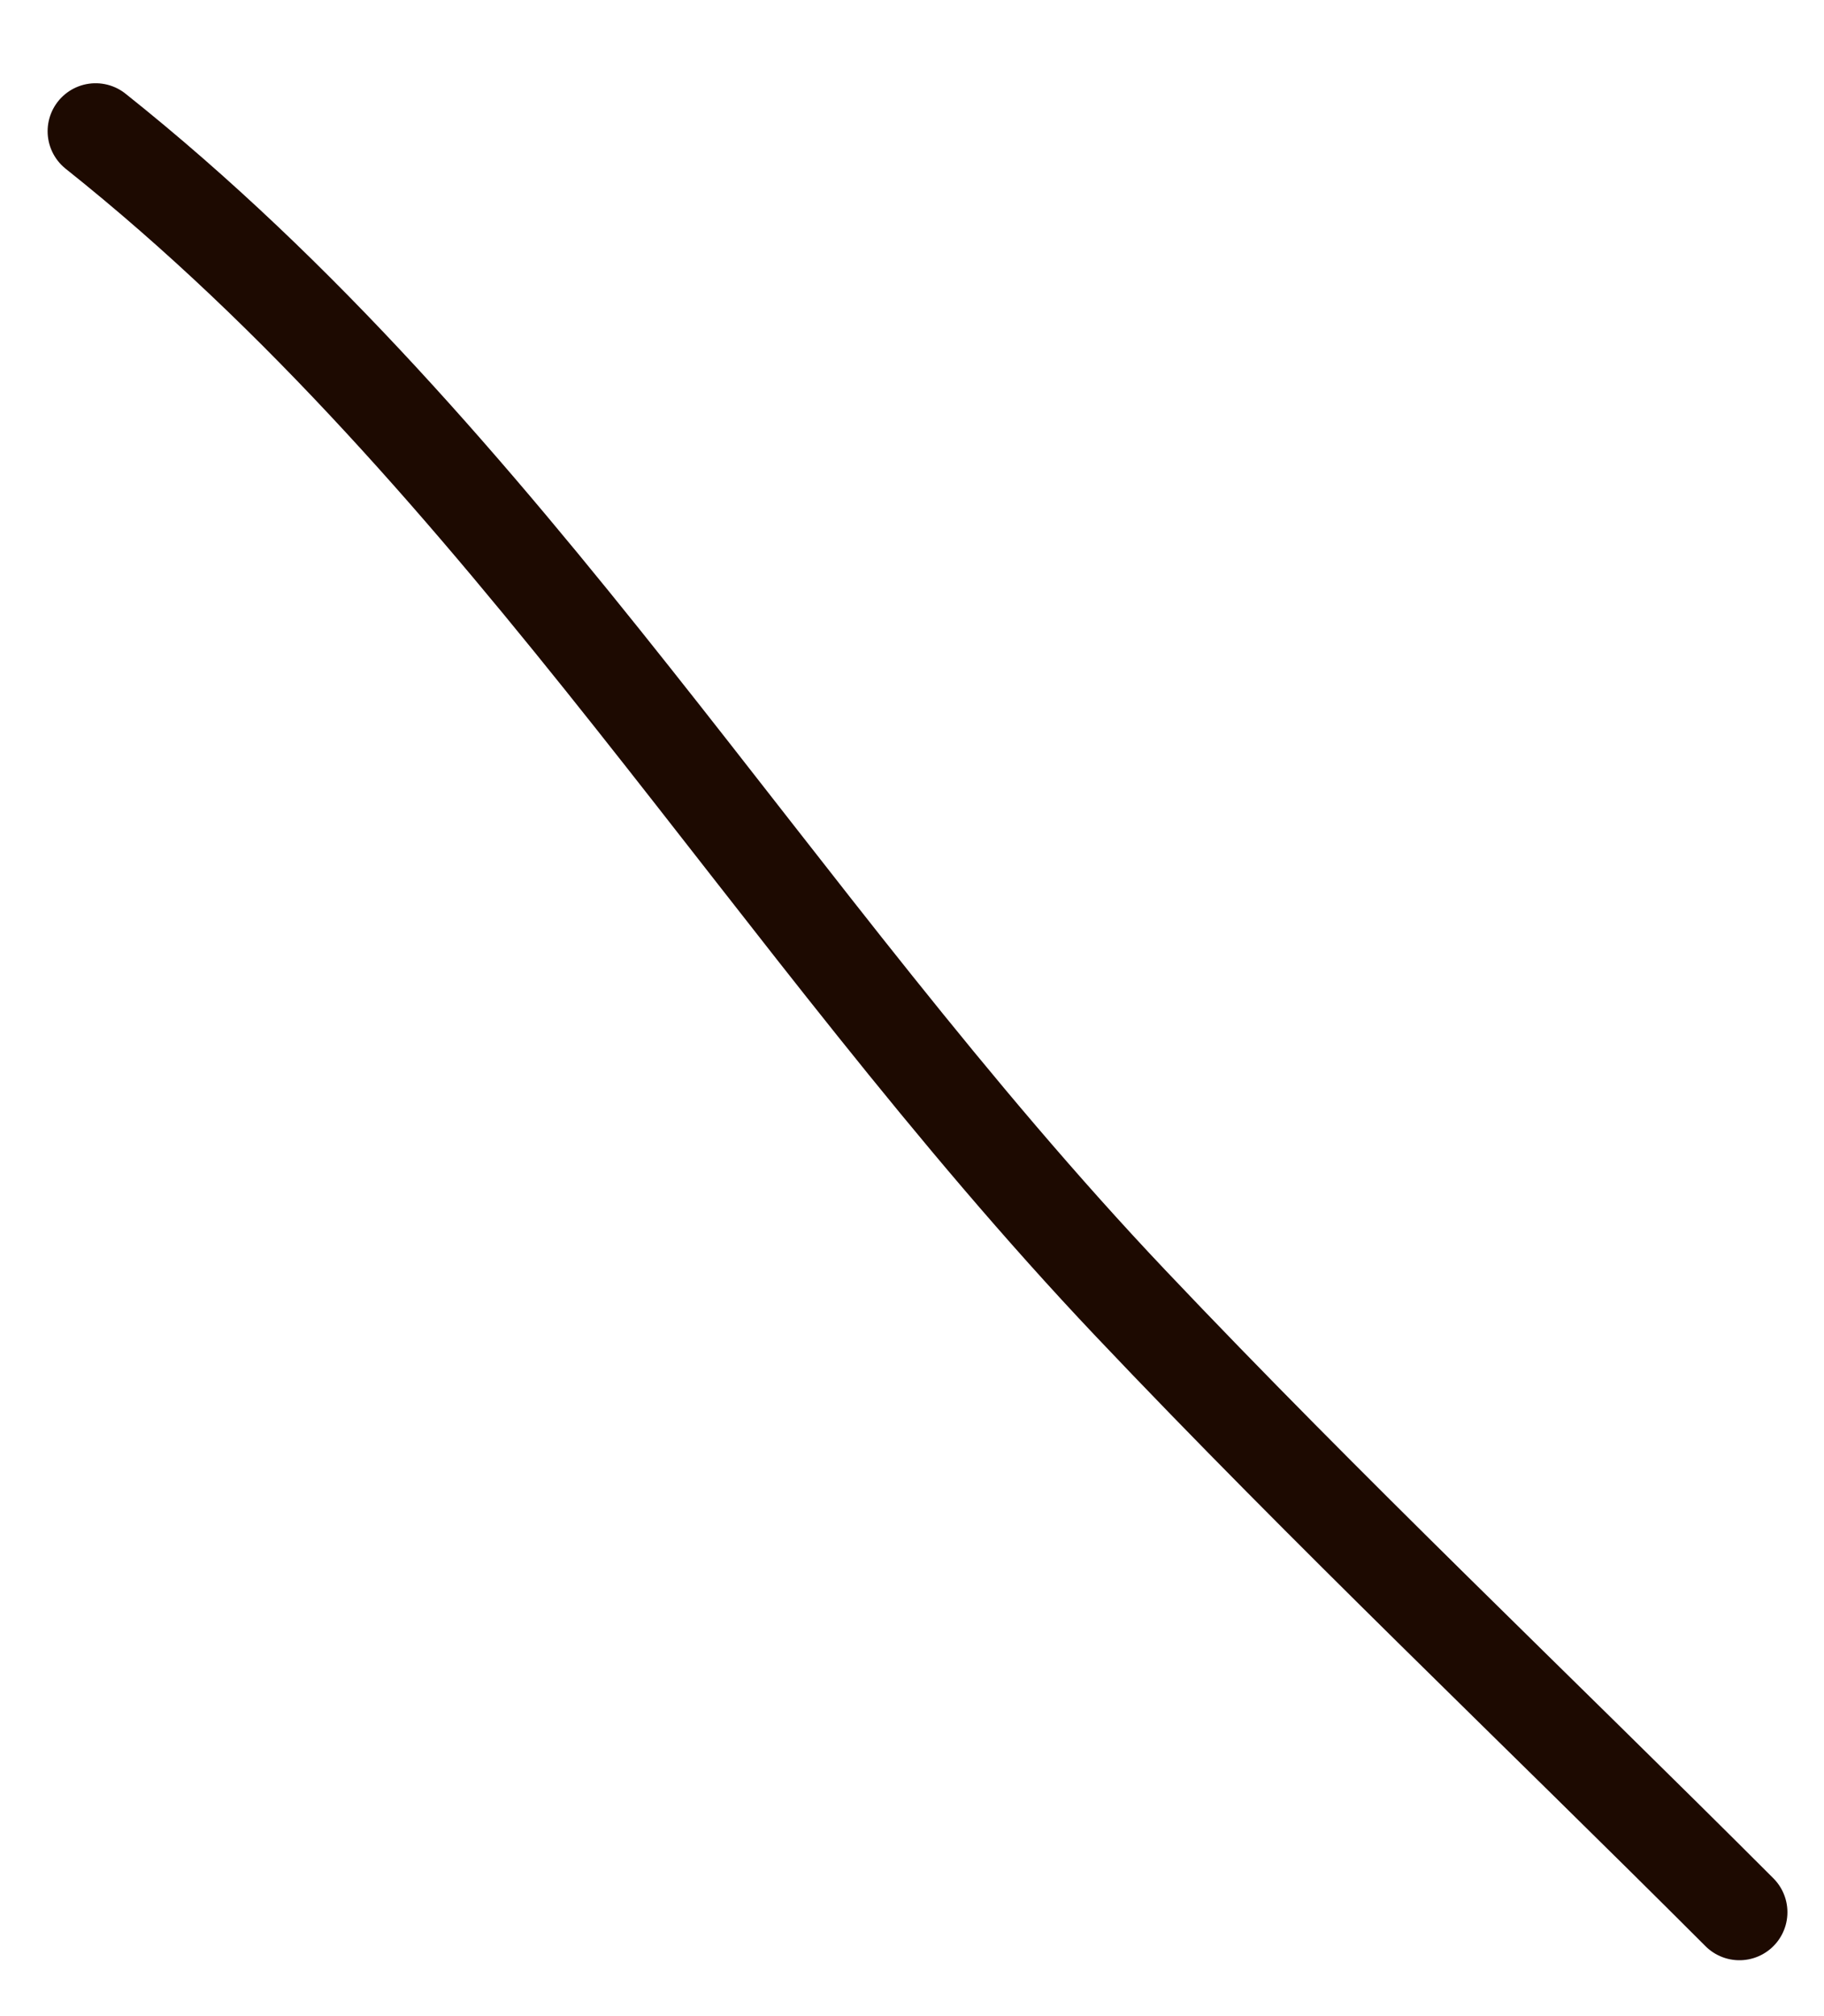 <svg width="19" height="21" viewBox="0 0 19 21" fill="none" xmlns="http://www.w3.org/2000/svg">
<path d="M0.996 1.367C5.298 4.793 8.027 9.617 11.777 13.575C13.831 15.743 16.008 17.806 18.119 19.918" stroke="#1D0A01" stroke-linecap="round"/>
</svg>
